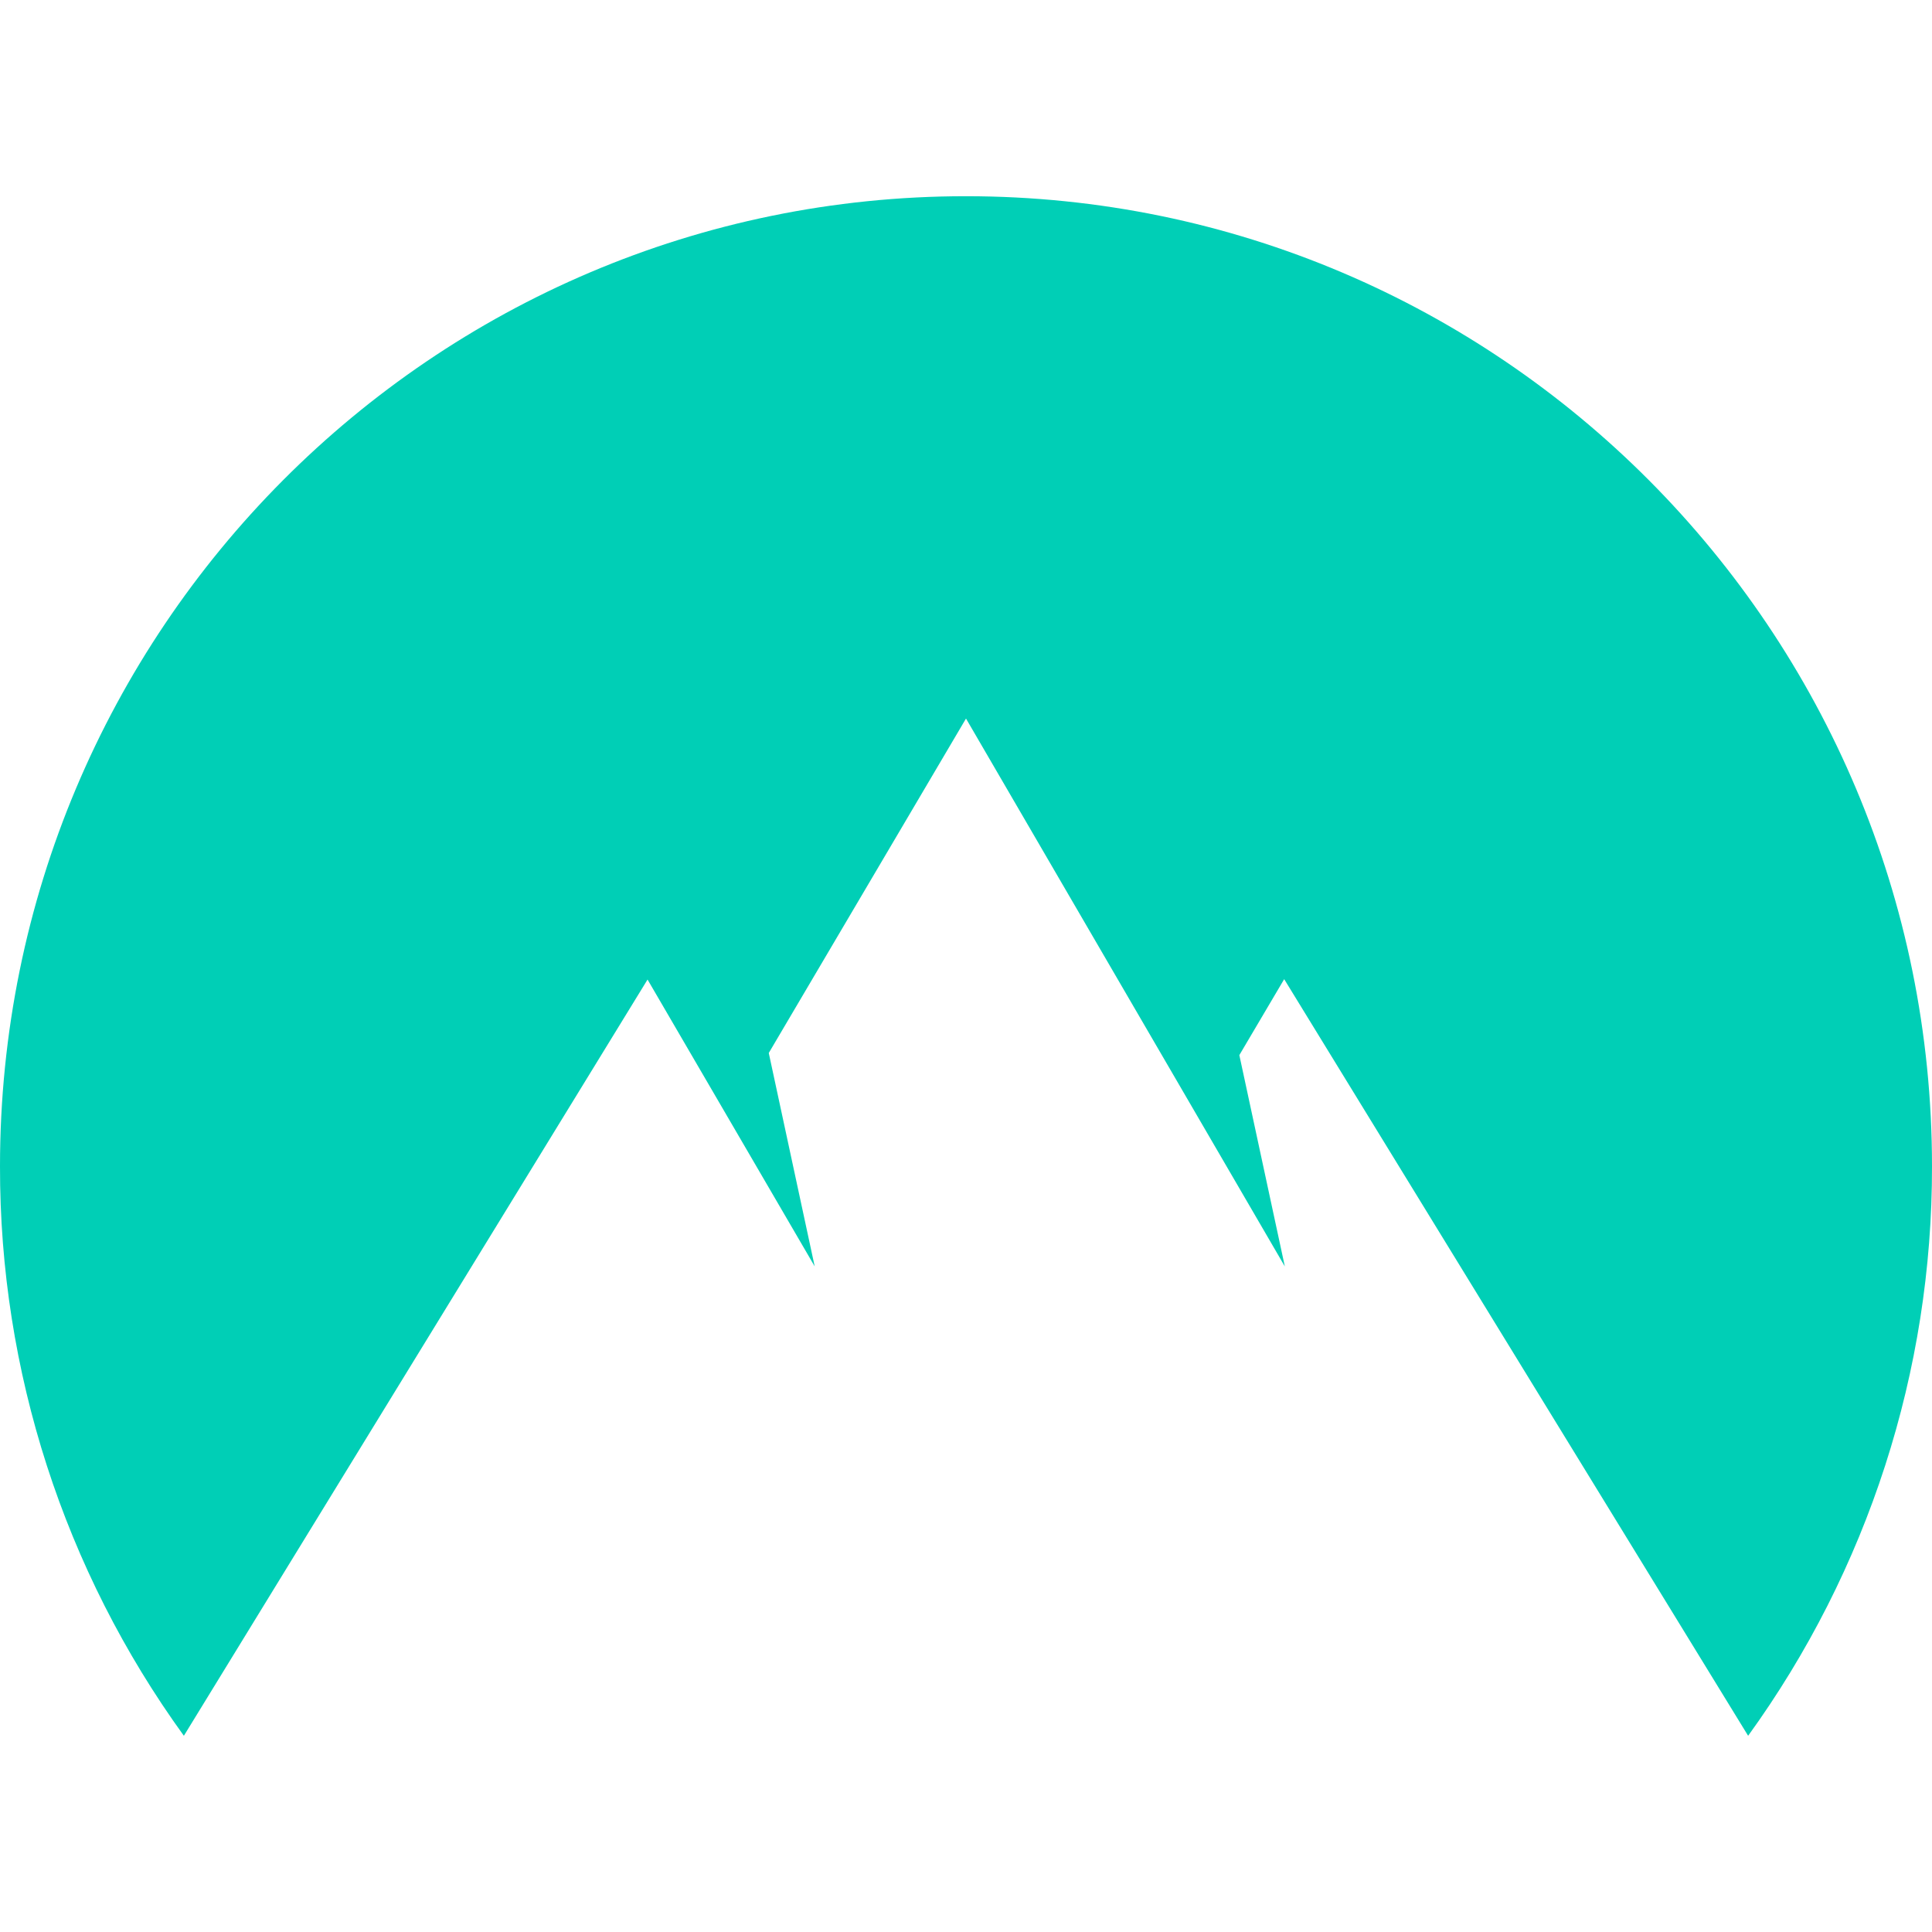 <svg width="256" height="256" viewBox="0 0 256 256" fill="none" xmlns="http://www.w3.org/2000/svg">
<path d="M0 154.538C-0.046 181.642 8.484 208.062 24.364 230L85.803 129.795L107.952 167.804L101.866 139.528L128 95.211L170.247 167.811L164.219 139.809L170.161 129.745L231.636 230C247.513 208.063 256.043 181.646 256 154.545C256 83.553 198.69 26 128 26C57.31 25.993 0 83.546 0 154.538Z" fill="#00CFB6"/>
</svg>
